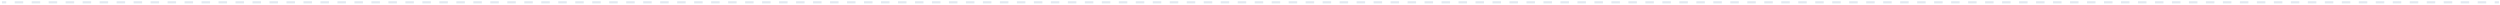 <svg width="1056" height="2" viewBox="0 0 1056 2" fill="none" xmlns="http://www.w3.org/2000/svg">
<path fill-rule="evenodd" clip-rule="evenodd" d="M2.626 1.422L0.832 1.422L0.832 0.527L2.626 0.527V1.422ZM9.801 1.422L6.213 1.422V0.527L9.801 0.527V1.422ZM16.976 1.422L13.388 1.422V0.527L16.976 0.527V1.422ZM24.151 1.422L20.563 1.422V0.527L24.151 0.527V1.422ZM31.326 1.422L27.738 1.422V0.527L31.326 0.527V1.422ZM38.501 1.422L34.913 1.422V0.527L38.501 0.527V1.422ZM45.676 1.422L42.088 1.422V0.527L45.676 0.527V1.422ZM52.851 1.422L49.263 1.422V0.527L52.851 0.527V1.422ZM60.026 1.422L56.438 1.422V0.527L60.026 0.527V1.422ZM67.201 1.422L63.613 1.422V0.527L67.201 0.527V1.422ZM74.376 1.422L70.788 1.422V0.527L74.376 0.527V1.422ZM81.55 1.422L77.963 1.422V0.527L81.55 0.527V1.422ZM88.725 1.422L85.138 1.422V0.527L88.725 0.527V1.422ZM95.9 1.422L92.313 1.422V0.527L95.9 0.527V1.422ZM103.075 1.422L99.488 1.422V0.527L103.075 0.527V1.422ZM110.25 1.422L106.663 1.422V0.527L110.25 0.527V1.422ZM117.425 1.422L113.838 1.422V0.527L117.425 0.527V1.422ZM124.6 1.422L121.013 1.422V0.527L124.6 0.527V1.422ZM131.775 1.422L128.188 1.422V0.527L131.775 0.527V1.422ZM138.95 1.422L135.363 1.422V0.527L138.95 0.527V1.422ZM146.125 1.422L142.538 1.422V0.527L146.125 0.527V1.422ZM153.3 1.422L149.713 1.422V0.527L153.3 0.527V1.422ZM160.475 1.422L156.888 1.422V0.527L160.475 0.527V1.422ZM167.65 1.422L164.063 1.422V0.527L167.65 0.527V1.422ZM174.825 1.422L171.238 1.422V0.527L174.825 0.527V1.422ZM182 1.422L178.413 1.422V0.527L182 0.527V1.422ZM189.175 1.422L185.588 1.422V0.527L189.175 0.527V1.422ZM196.35 1.422L192.763 1.422V0.527L196.35 0.527V1.422ZM203.525 1.422L199.938 1.422V0.527L203.525 0.527V1.422ZM210.7 1.422L207.113 1.422V0.527L210.7 0.527V1.422ZM217.875 1.422L214.288 1.422V0.527L217.875 0.527V1.422ZM225.05 1.422L221.463 1.422V0.527L225.05 0.527V1.422ZM232.225 1.422L228.637 1.422V0.527L232.225 0.527V1.422ZM239.4 1.422L235.812 1.422V0.527L239.4 0.527V1.422ZM246.575 1.422L242.987 1.422V0.527L246.575 0.527V1.422ZM253.75 1.422L250.162 1.422V0.527L253.75 0.527V1.422ZM260.925 1.422L257.337 1.422V0.527L260.925 0.527V1.422ZM268.1 1.422L264.512 1.422V0.527L268.1 0.527V1.422ZM275.275 1.422L271.687 1.422V0.527L275.275 0.527V1.422ZM282.45 1.422L278.862 1.422V0.527L282.45 0.527V1.422ZM289.625 1.422L286.037 1.422V0.527L289.625 0.527V1.422ZM296.8 1.422L293.212 1.422V0.527L296.8 0.527V1.422ZM303.975 1.422L300.387 1.422V0.527L303.975 0.527V1.422ZM311.15 1.422L307.562 1.422V0.527L311.15 0.527V1.422ZM318.325 1.422L314.737 1.422V0.527L318.325 0.527V1.422ZM325.5 1.422L321.912 1.422V0.527L325.5 0.527V1.422ZM332.675 1.422L329.087 1.422V0.527L332.675 0.527V1.422ZM339.85 1.422L336.262 1.422V0.527L339.85 0.527V1.422ZM347.025 1.422L343.437 1.422V0.527L347.025 0.527V1.422ZM354.2 1.422L350.612 1.422V0.527L354.2 0.527V1.422ZM361.375 1.422L357.787 1.422V0.527L361.375 0.527V1.422ZM368.55 1.422L364.962 1.422V0.527L368.55 0.527V1.422ZM375.725 1.422L372.137 1.422V0.527L375.725 0.527V1.422ZM382.9 1.422L379.312 1.422V0.527L382.9 0.527V1.422ZM390.074 1.422L386.487 1.422V0.527L390.074 0.527V1.422ZM397.249 1.422L393.662 1.422V0.527L397.249 0.527V1.422ZM404.424 1.422L400.837 1.422V0.527L404.424 0.527V1.422ZM411.599 1.422L408.012 1.422V0.527L411.599 0.527V1.422ZM418.774 1.422L415.187 1.422V0.527L418.774 0.527V1.422ZM425.949 1.422L422.362 1.422V0.527L425.949 0.527V1.422ZM433.124 1.422L429.537 1.422V0.527L433.124 0.527V1.422ZM440.299 1.422L436.712 1.422V0.527L440.299 0.527V1.422ZM447.474 1.422L443.887 1.422V0.527L447.474 0.527V1.422ZM454.649 1.422L451.062 1.422V0.527L454.649 0.527V1.422ZM461.824 1.422L458.237 1.422V0.527L461.824 0.527V1.422ZM468.999 1.422L465.412 1.422V0.527L468.999 0.527V1.422ZM476.174 1.422L472.587 1.422V0.527L476.174 0.527V1.422ZM483.349 1.422L479.762 1.422V0.527L483.349 0.527V1.422ZM490.524 1.422L486.936 1.422V0.527L490.524 0.527V1.422ZM497.699 1.422L494.111 1.422V0.527L497.699 0.527V1.422ZM504.874 1.422L501.286 1.422V0.527L504.874 0.527V1.422ZM512.049 1.422L508.461 1.422V0.527L512.049 0.527V1.422ZM519.224 1.422L515.636 1.422V0.527L519.224 0.527V1.422ZM526.398 1.422L522.811 1.422V0.527L526.398 0.527V1.422ZM533.573 1.422L529.986 1.422V0.527L533.573 0.527V1.422ZM540.748 1.422L537.161 1.422V0.527L540.748 0.527V1.422ZM547.923 1.422L544.336 1.422V0.527L547.923 0.527V1.422ZM555.098 1.422L551.511 1.422V0.527L555.098 0.527V1.422ZM562.273 1.422L558.686 1.422V0.527L562.273 0.527V1.422ZM569.448 1.422L565.861 1.422V0.527L569.448 0.527V1.422ZM576.623 1.422L573.036 1.422V0.527L576.623 0.527V1.422ZM583.798 1.422L580.21 1.422V0.527L583.798 0.527V1.422ZM590.973 1.422L587.385 1.422V0.527L590.973 0.527V1.422ZM598.148 1.422L594.56 1.422V0.527L598.148 0.527V1.422ZM605.323 1.422L601.735 1.422V0.527L605.323 0.527V1.422ZM612.498 1.422L608.91 1.422V0.527L612.498 0.527V1.422ZM619.673 1.422L616.085 1.422V0.527L619.673 0.527V1.422ZM626.847 1.422L623.26 1.422V0.527L626.847 0.527V1.422ZM634.022 1.422L630.435 1.422V0.527L634.022 0.527V1.422ZM641.197 1.422L637.61 1.422V0.527L641.197 0.527V1.422ZM648.372 1.422L644.785 1.422V0.527L648.372 0.527V1.422ZM655.547 1.422L651.96 1.422V0.527L655.547 0.527V1.422ZM662.722 1.422L659.135 1.422V0.527L662.722 0.527V1.422ZM669.897 1.422L666.31 1.422V0.527L669.897 0.527V1.422ZM677.072 1.422L673.484 1.422V0.527L677.072 0.527V1.422ZM684.247 1.422L680.659 1.422V0.527L684.247 0.527V1.422ZM691.422 1.422L687.834 1.422V0.527L691.422 0.527V1.422ZM698.597 1.422L695.009 1.422V0.527L698.597 0.527V1.422ZM705.772 1.422L702.184 1.422V0.527L705.772 0.527V1.422ZM712.947 1.422L709.359 1.422V0.527L712.947 0.527V1.422ZM720.121 1.422L716.534 1.422V0.527L720.121 0.527V1.422ZM727.296 1.422L723.709 1.422V0.527L727.296 0.527V1.422ZM734.471 1.422L730.884 1.422V0.527L734.471 0.527V1.422ZM741.646 1.422L738.059 1.422V0.527L741.646 0.527V1.422ZM748.821 1.422L745.234 1.422V0.527L748.821 0.527V1.422ZM755.996 1.422L752.409 1.422V0.527L755.996 0.527V1.422ZM763.171 1.422L759.583 1.422V0.527L763.171 0.527V1.422ZM770.346 1.422L766.758 1.422V0.527L770.346 0.527V1.422ZM777.521 1.422L773.933 1.422V0.527L777.521 0.527V1.422ZM784.696 1.422L781.108 1.422V0.527L784.696 0.527V1.422ZM791.871 1.422L788.283 1.422V0.527L791.871 0.527V1.422ZM799.046 1.422L795.458 1.422V0.527L799.046 0.527V1.422ZM806.221 1.422L802.633 1.422V0.527L806.221 0.527V1.422ZM813.395 1.422L809.808 1.422V0.527L813.395 0.527V1.422ZM820.57 1.422L816.983 1.422V0.527L820.57 0.527V1.422ZM827.745 1.422L824.158 1.422V0.527L827.745 0.527V1.422ZM834.92 1.422L831.333 1.422V0.527L834.92 0.527V1.422ZM842.095 1.422L838.508 1.422V0.527L842.095 0.527V1.422ZM849.27 1.422L845.683 1.422V0.527L849.27 0.527V1.422ZM856.445 1.422L852.857 1.422V0.527L856.445 0.527V1.422ZM863.62 1.422L860.032 1.422V0.527L863.62 0.527V1.422ZM870.795 1.422L867.207 1.422V0.527L870.795 0.527V1.422ZM877.97 1.422L874.382 1.422V0.527L877.97 0.527V1.422ZM885.145 1.422L881.557 1.422V0.527L885.145 0.527V1.422ZM892.32 1.422L888.732 1.422V0.527L892.32 0.527V1.422ZM899.495 1.422L895.907 1.422V0.527L899.495 0.527V1.422ZM906.669 1.422L903.082 1.422V0.527L906.669 0.527V1.422ZM913.844 1.422L910.257 1.422V0.527L913.844 0.527V1.422ZM921.019 1.422L917.432 1.422V0.527L921.019 0.527V1.422ZM928.194 1.422L924.607 1.422V0.527L928.194 0.527V1.422ZM935.369 1.422L931.782 1.422V0.527L935.369 0.527V1.422ZM942.544 1.422L938.957 1.422V0.527L942.544 0.527V1.422ZM949.719 1.422L946.132 1.422V0.527L949.719 0.527V1.422ZM956.894 1.422L953.307 1.422V0.527L956.894 0.527V1.422ZM964.069 1.422L960.482 1.422V0.527L964.069 0.527V1.422ZM971.245 1.422L967.657 1.422V0.527L971.245 0.527V1.422ZM978.419 1.422L974.832 1.422V0.527L978.419 0.527V1.422ZM985.595 1.422L982.007 1.422V0.527L985.595 0.527V1.422ZM992.77 1.422L989.182 1.422V0.527L992.77 0.527V1.422ZM999.945 1.422L996.357 1.422V0.527L999.945 0.527V1.422ZM1007.12 1.422L1003.53 1.422V0.527L1007.12 0.527V1.422ZM1014.29 1.422L1010.71 1.422V0.527L1014.29 0.527V1.422ZM1021.47 1.422L1017.88 1.422V0.527L1021.47 0.527V1.422ZM1028.64 1.422L1025.06 1.422V0.527L1028.64 0.527V1.422ZM1035.82 1.422L1032.23 1.422V0.527L1035.82 0.527V1.422ZM1042.99 1.422L1039.41 1.422V0.527L1042.99 0.527V1.422ZM1050.17 1.422L1046.58 1.422V0.527L1050.17 0.527V1.422ZM1055.55 1.422L1053.76 1.422V0.527L1055.55 0.527V1.422Z" fill="#E2E8F0"/>
</svg>
